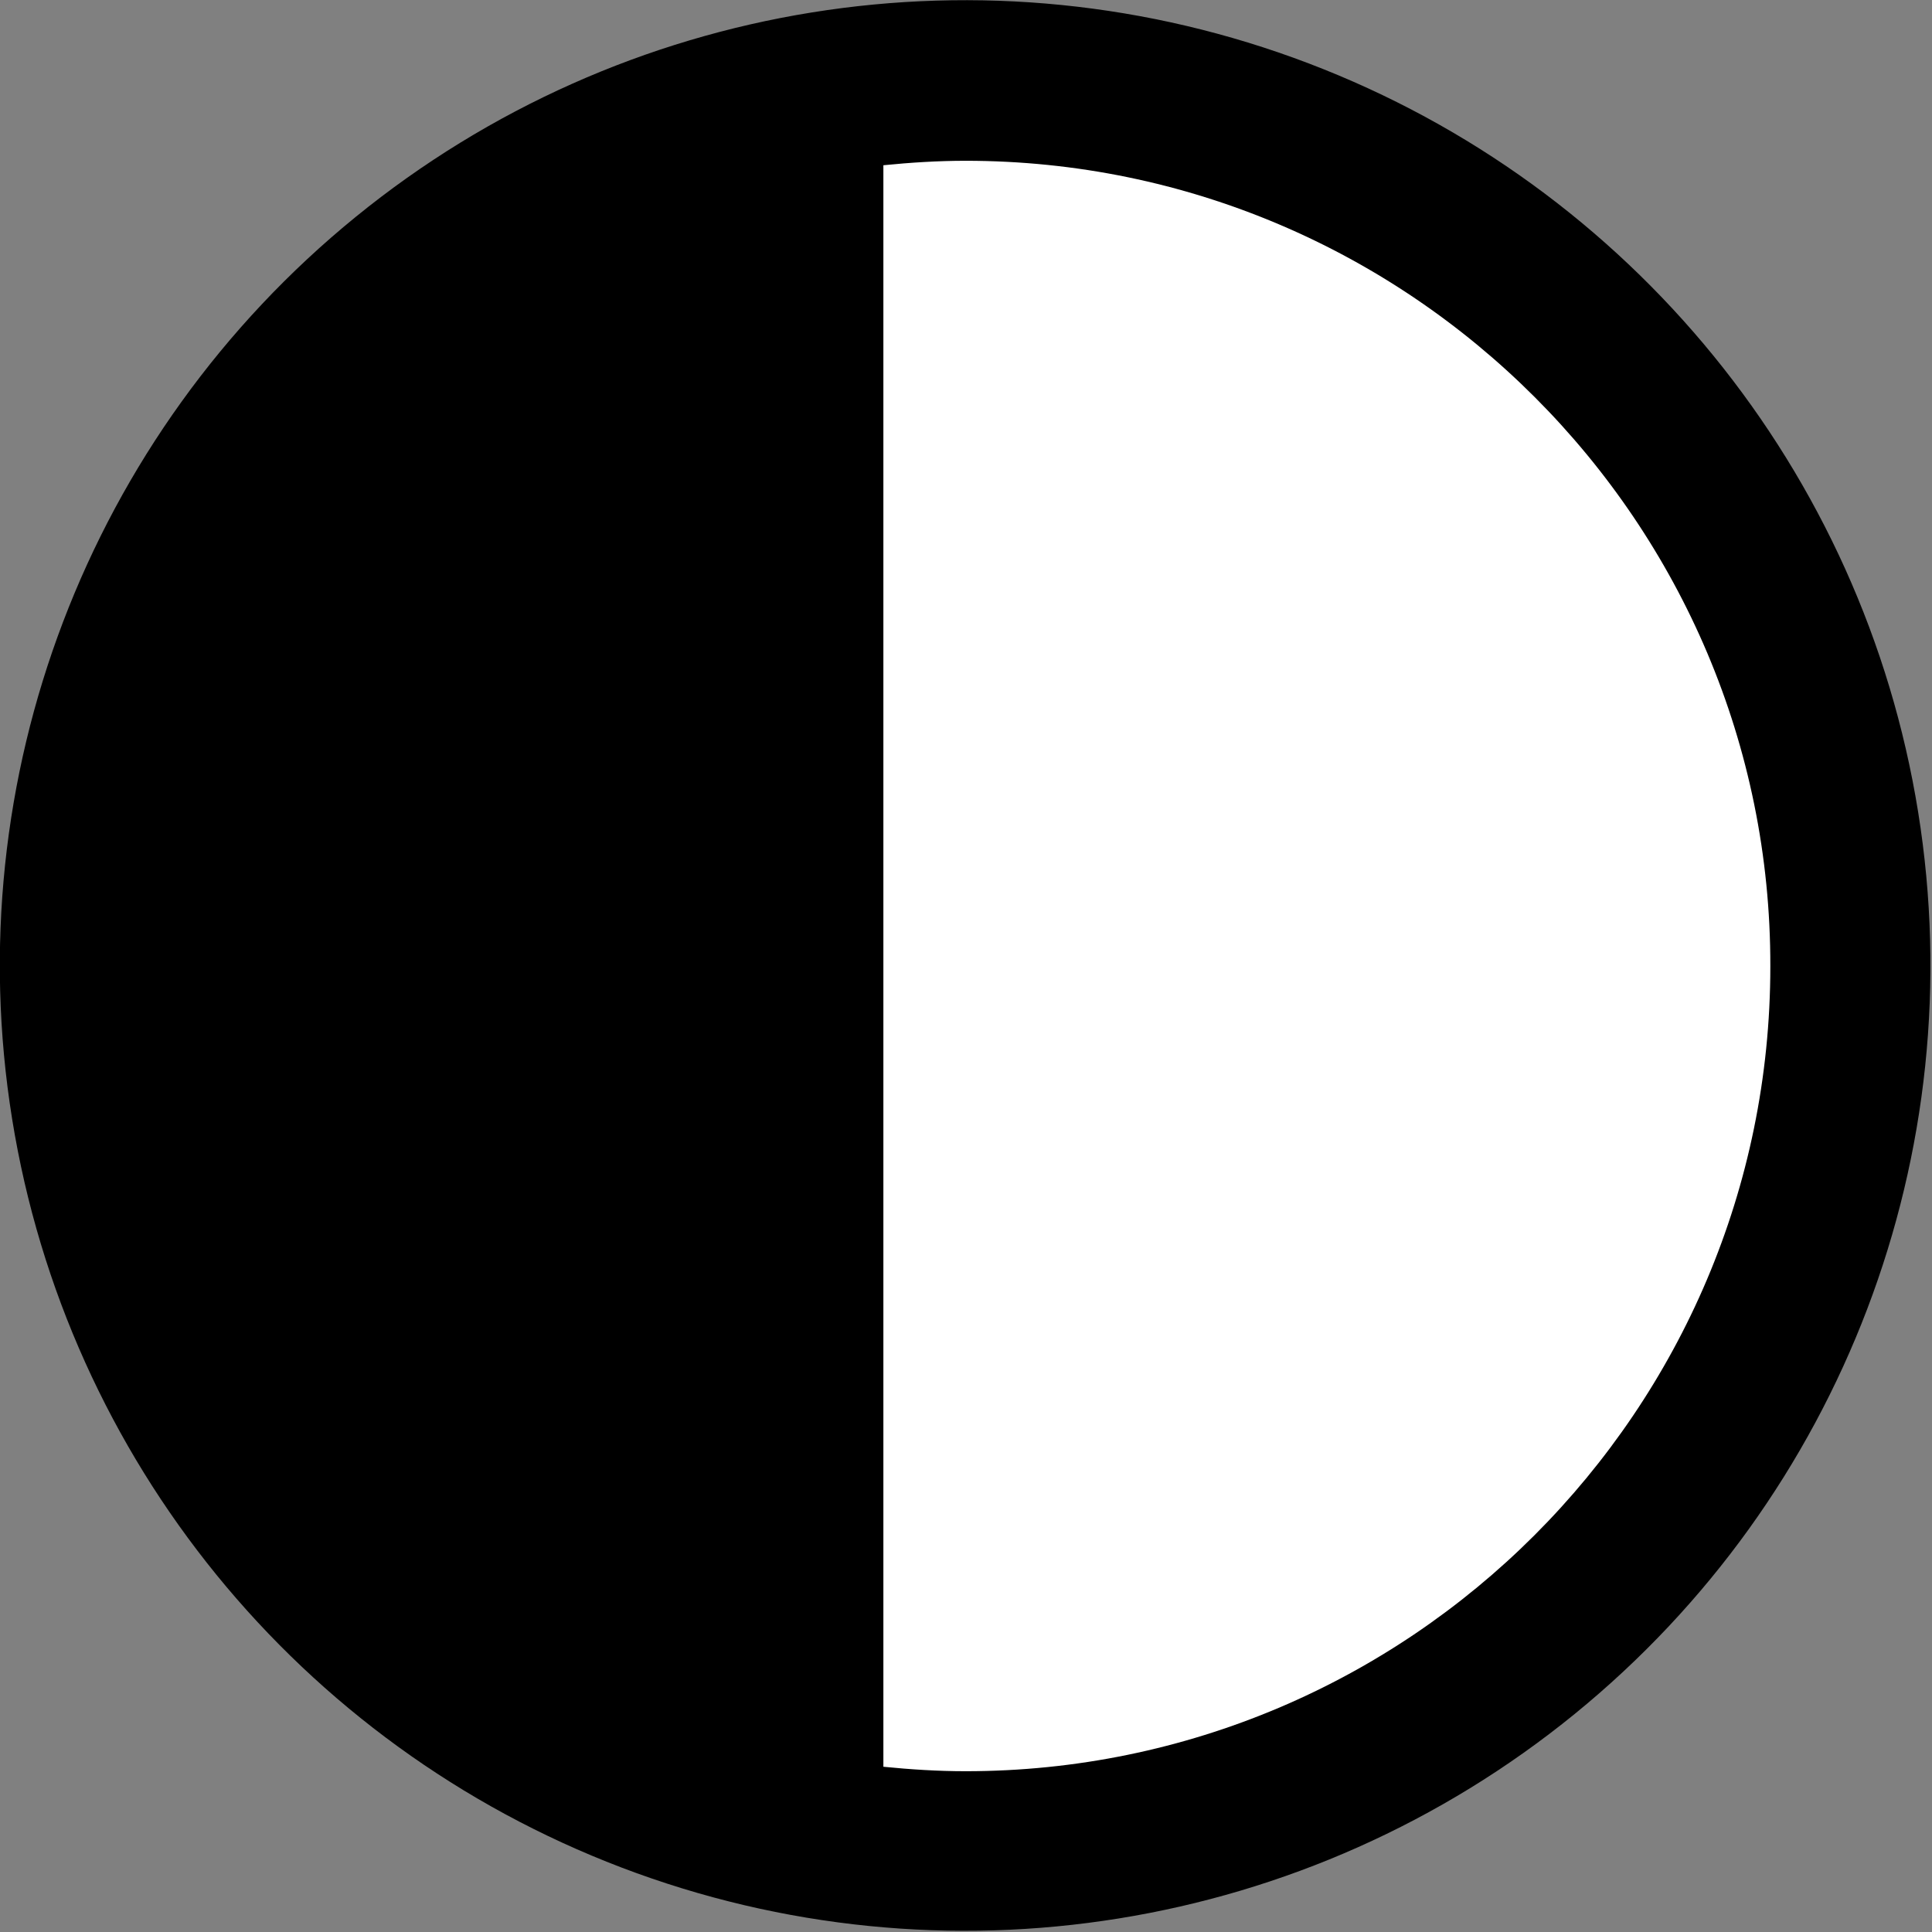 <?xml version="1.0" encoding="utf-8"?>
<!-- Generator: Adobe Illustrator 24.0.1, SVG Export Plug-In . SVG Version: 6.00 Build 0)  -->
<svg version="1.1" id="FirstQuart" xmlns="http://www.w3.org/2000/svg" xmlns:xlink="http://www.w3.org/1999/xlink" x="0px" y="0px"
	 viewBox="0 0 216.3 216.3" style="enable-background:new 0 0 216.3 216.3;" xml:space="preserve" role="img">
<rect x="0" y="0" width="216.3" height="216.3" fill="#808080" stroke="none"/>
<title>Erstes Viertel</title>
<style type="text/css">
	.light{fill:#FFFFFF;}
</style>
<g>
	<ellipse class="moon" transform="matrix(0.987 -0.159 0.159 0.987 -15.83 18.585)" cx="108.1" cy="108.1" rx="108.1" ry="108.1"/>
	<path class="light" d="M108.1,18c-3.1,0-6.2,0.2-9.2,0.5v179.3c3,0.3,6.1,0.5,9.2,0.5c49.7,0,90.1-40.4,90.1-90.1
		C198.3,58.5,157.8,18,108.1,18z"/>
</g>
</svg>
